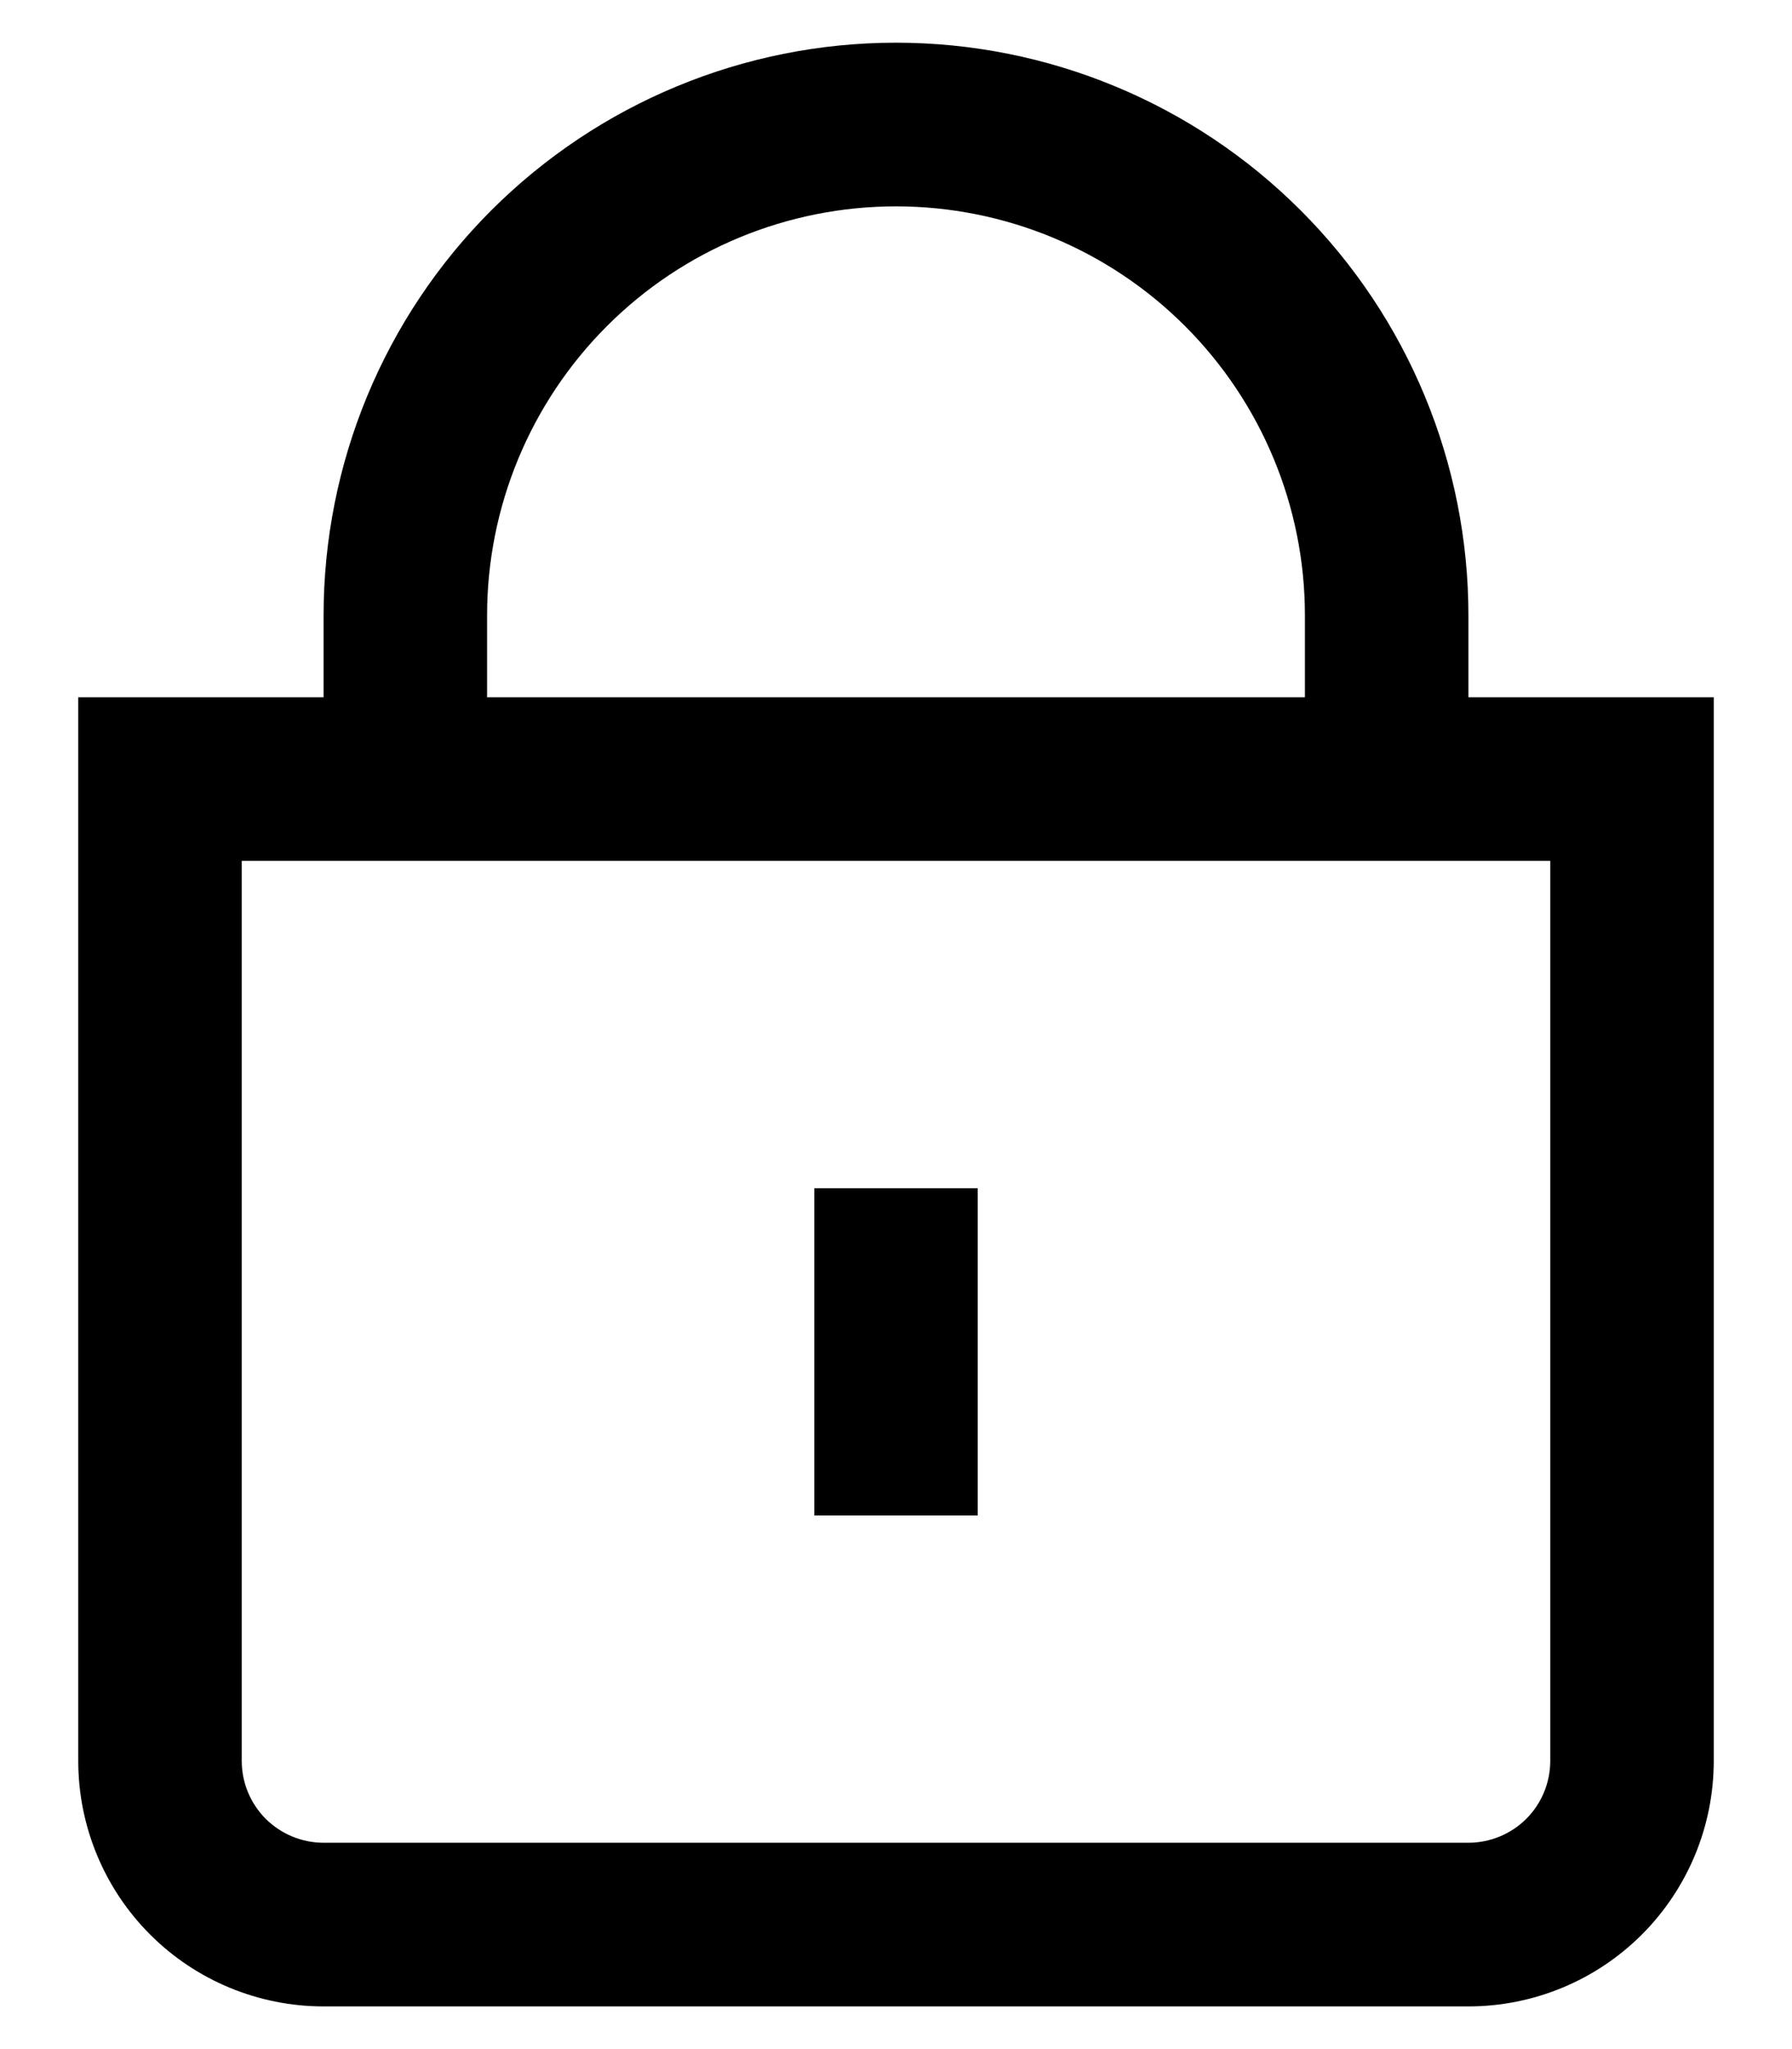 <svg width="21" height="24" viewBox="0 0 21 24" fill="none" xmlns="http://www.w3.org/2000/svg">
<path d="M17.208 8.167V7.208C17.208 5.429 16.502 3.723 15.243 2.465C13.986 1.207 12.279 0.5 10.5 0.5C8.721 0.5 7.015 1.207 5.756 2.465C4.498 3.723 3.792 5.429 3.792 7.208V8.167H0.917V20.625C0.917 21.387 1.22 22.119 1.759 22.658C2.298 23.197 3.029 23.5 3.792 23.5H17.208C17.971 23.5 18.702 23.197 19.241 22.658C19.78 22.119 20.083 21.387 20.083 20.625V8.167H17.208ZM5.708 7.208C5.708 5.938 6.213 4.719 7.112 3.82C8.01 2.921 9.229 2.417 10.5 2.417C11.771 2.417 12.99 2.921 13.888 3.82C14.787 4.719 15.292 5.938 15.292 7.208V8.167H5.708V7.208ZM18.167 20.625C18.167 20.879 18.066 21.123 17.886 21.303C17.706 21.482 17.462 21.583 17.208 21.583H3.792C3.538 21.583 3.294 21.482 3.114 21.303C2.934 21.123 2.833 20.879 2.833 20.625V10.083H18.167V20.625Z" fill="black"/>
<path d="M11.458 13.917H9.542V17.75H11.458V13.917Z" fill="black"/>
</svg>
